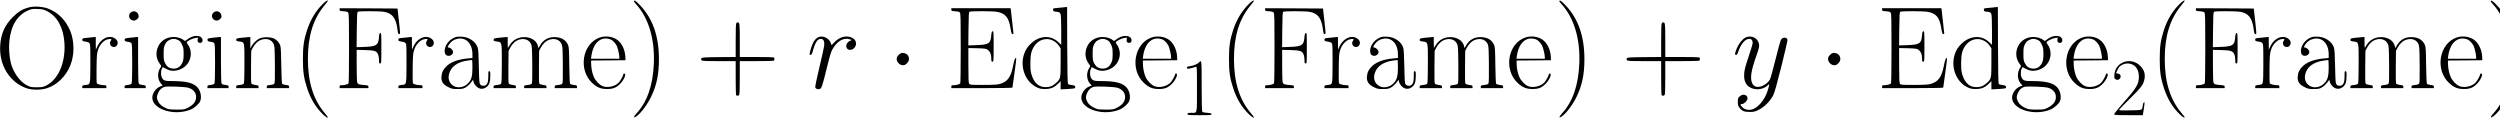 <?xml version="1.0" standalone="no"?>
<!DOCTYPE svg PUBLIC "-//W3C//DTD SVG 20010904//EN"
 "http://www.w3.org/TR/2001/REC-SVG-20010904/DTD/svg10.dtd">
<svg version="1.0" xmlns="http://www.w3.org/2000/svg"
 width="468pt" height="22pt" viewBox="0 0 468 22"
 preserveAspectRatio="xMidYMid meet">
<g transform="translate(0,22) scale(0.011,-0.011)"
fill="#000000" stroke="none">
<path d="M5499 1938 c-122 -118 -215 -271 -273 -449 -56 -172 -71 -278 -71
-494 0 -215 15 -322 70 -491 60 -184 146 -328 267 -446 50 -50 88 -72 88 -52
0 3 -26 36 -57 74 -191 226 -283 524 -283 915 0 389 86 672 276 906 35 43 64
81 64 84 0 18 -35 -2 -81 -47z"/>
<path d="M10787 1984 c-4 -4 14 -30 40 -58 212 -234 318 -592 300 -1011 -17
-374 -112 -646 -298 -849 -52 -57 -51 -83 0 -47 82 58 190 204 257 345 91 192
128 376 128 631 0 392 -109 698 -329 923 -68 69 -84 80 -98 66z"/>
<path d="M21259 1938 c-122 -118 -215 -271 -273 -449 -56 -172 -71 -278 -71
-494 0 -215 15 -322 70 -491 60 -184 146 -328 267 -446 50 -50 88 -72 88 -52
0 3 -26 36 -57 74 -191 226 -283 524 -283 915 0 389 86 672 276 906 35 43 64
81 64 84 0 18 -35 -2 -81 -47z"/>
<path d="M26537 1984 c-4 -4 14 -30 40 -58 212 -234 318 -592 300 -1011 -17
-374 -112 -646 -298 -849 -52 -57 -51 -83 0 -47 82 58 190 204 257 345 91 192
128 376 128 631 0 392 -109 698 -329 923 -68 69 -84 80 -98 66z"/>
<path d="M37099 1938 c-122 -118 -215 -271 -273 -449 -56 -172 -71 -278 -71
-494 0 -215 15 -322 70 -491 60 -184 146 -328 267 -446 50 -50 88 -72 88 -52
0 3 -26 36 -57 74 -191 226 -283 524 -283 915 0 389 86 672 276 906 35 43 64
81 64 84 0 18 -35 -2 -81 -47z"/>
<path d="M42387 1984 c-4 -4 14 -30 40 -58 212 -234 318 -592 300 -1011 -17
-374 -112 -646 -298 -849 -52 -57 -51 -83 0 -47 82 58 190 204 257 345 91 192
128 376 128 631 0 392 -109 698 -329 923 -68 69 -84 80 -98 66z"/>
<path d="M496 1875 c-109 -28 -184 -72 -277 -165 -139 -138 -205 -288 -216
-490 -18 -332 162 -621 447 -721 92 -33 246 -33 347 -1 173 54 326 204 401
392 70 178 70 403 -1 580 -76 188 -215 326 -388 387 -92 32 -226 40 -313 18z
m312 -69 c171 -91 273 -281 289 -542 20 -330 -105 -619 -312 -720 -54 -26 -70
-29 -160 -29 -90 0 -106 3 -159 29 -124 61 -238 217 -281 383 -27 110 -38 263
-25 379 29 268 137 440 328 521 49 20 70 23 152 20 88 -3 100 -6 168 -41z"/>
<path d="M18090 1874 c-8 -1 -50 -6 -93 -9 -77 -7 -78 -7 -75 -33 3 -23 8 -27
38 -30 65 -5 78 -11 89 -43 7 -20 11 -124 11 -276 l0 -245 -56 51 c-127 116
-314 106 -455 -26 -62 -57 -94 -107 -120 -180 -77 -224 20 -478 219 -571 47
-22 71 -27 137 -27 96 0 155 25 222 92 l43 42 0 -70 0 -70 113 6 c135 8 139 9
135 37 -3 20 -11 24 -57 30 -29 3 -58 11 -65 18 -8 8 -12 189 -14 660 l-2 650
-28 -1 c-15 -1 -34 -3 -42 -5z m-170 -565 c49 -26 74 -48 104 -93 l26 -39 0
-239 c0 -272 -2 -280 -74 -346 -61 -56 -107 -75 -182 -75 -113 -1 -194 70
-237 207 -18 58 -22 95 -22 201 1 145 15 209 64 286 72 114 211 157 321 98z"/>
<path d="M33930 1874 c-8 -1 -50 -6 -93 -9 -77 -7 -78 -7 -75 -33 3 -23 8 -27
38 -30 65 -5 78 -11 89 -43 7 -20 11 -124 11 -276 l0 -245 -56 51 c-127 116
-314 106 -455 -26 -62 -57 -94 -107 -120 -180 -77 -224 20 -478 219 -571 47
-22 71 -27 137 -27 96 0 155 25 222 92 l43 42 0 -70 0 -70 113 6 c135 8 139 9
135 37 -3 20 -11 24 -57 30 -29 3 -58 11 -65 18 -8 8 -12 189 -14 660 l-2 650
-28 -1 c-15 -1 -34 -3 -42 -5z m-170 -565 c49 -26 74 -48 104 -93 l26 -39 0
-239 c0 -272 -2 -280 -74 -346 -61 -56 -107 -75 -182 -75 -113 -1 -194 70
-237 207 -18 58 -22 95 -22 201 1 145 15 209 64 286 72 114 211 157 321 98z"/>
<path d="M5780 1836 c0 -22 4 -24 66 -28 50 -3 70 -9 80 -23 12 -15 14 -122
14 -604 0 -322 -4 -592 -8 -599 -11 -16 -67 -32 -114 -32 -34 0 -38 -3 -38
-25 l0 -25 245 0 245 0 0 24 c0 22 -5 23 -74 29 -91 8 -105 13 -117 44 -5 13
-9 144 -9 290 l0 265 143 -4 c161 -4 194 -15 221 -72 9 -20 16 -59 16 -95 0
-54 2 -61 20 -61 19 0 20 7 20 261 0 243 -1 260 -17 257 -15 -3 -19 -17 -24
-74 -10 -133 -43 -155 -242 -162 l-138 -5 3 297 c3 251 5 298 18 306 21 13
369 12 446 -1 138 -24 201 -104 226 -286 10 -78 15 -93 30 -93 22 0 22 -4 -5
240 l-22 195 -493 3 -492 2 0 -24z"/>
<path d="M16190 1836 c0 -22 4 -24 66 -28 50 -3 70 -9 80 -23 12 -15 14 -122
14 -604 0 -322 -4 -592 -8 -599 -11 -16 -67 -32 -114 -32 -34 0 -38 -3 -38
-25 l0 -25 520 0 c286 0 520 4 520 9 0 4 16 118 35 251 19 134 33 245 30 248
-17 17 -33 -19 -53 -123 -37 -195 -93 -273 -220 -312 -47 -14 -99 -17 -285
-18 -215 0 -229 1 -243 19 -11 16 -14 75 -14 314 l0 294 149 -3 c132 -4 153
-7 178 -25 42 -30 63 -80 63 -146 0 -51 2 -58 20 -58 19 0 20 7 20 261 0 243
-1 260 -17 257 -15 -3 -19 -17 -24 -74 -10 -134 -43 -155 -247 -162 l-143 -5
3 282 c3 237 5 283 18 291 21 13 393 12 465 -1 146 -27 202 -94 232 -279 14
-85 19 -100 35 -100 16 0 18 5 13 33 -3 17 -12 100 -20 182 -9 83 -18 167 -21
188 l-6 37 -504 0 -504 0 0 -24z"/>
<path d="M21530 1836 c0 -22 4 -24 66 -28 50 -3 70 -9 80 -23 12 -15 14 -122
14 -604 0 -322 -4 -592 -8 -599 -11 -16 -67 -32 -114 -32 -34 0 -38 -3 -38
-25 l0 -25 245 0 245 0 0 24 c0 22 -5 23 -74 29 -91 8 -105 13 -117 44 -5 13
-9 144 -9 290 l0 265 143 -4 c161 -4 194 -15 221 -72 9 -20 16 -59 16 -95 0
-54 2 -61 20 -61 19 0 20 7 20 261 0 243 -1 260 -17 257 -15 -3 -19 -17 -24
-74 -10 -133 -43 -155 -242 -162 l-138 -5 3 297 c3 251 5 298 18 306 21 13
369 12 446 -1 138 -24 201 -104 226 -286 10 -78 15 -93 30 -93 22 0 22 -4 -5
240 l-22 195 -493 3 -492 2 0 -24z"/>
<path d="M32030 1836 c0 -22 4 -24 66 -28 50 -3 70 -9 80 -23 12 -15 14 -122
14 -604 0 -322 -4 -592 -8 -599 -11 -16 -67 -32 -114 -32 -34 0 -38 -3 -38
-25 l0 -25 520 0 c286 0 520 4 520 9 0 4 16 118 35 251 19 134 33 245 30 248
-17 17 -33 -19 -53 -123 -37 -195 -93 -273 -220 -312 -47 -14 -99 -17 -285
-18 -215 0 -229 1 -243 19 -11 16 -14 75 -14 314 l0 294 149 -3 c132 -4 153
-7 178 -25 42 -30 63 -80 63 -146 0 -51 2 -58 20 -58 19 0 20 7 20 261 0 243
-1 260 -17 257 -15 -3 -19 -17 -24 -74 -10 -134 -43 -155 -247 -162 l-143 -5
3 282 c3 237 5 283 18 291 21 13 393 12 465 -1 146 -27 202 -94 232 -279 14
-85 19 -100 35 -100 16 0 18 5 13 33 -3 17 -12 100 -20 182 -9 83 -18 167 -21
188 l-6 37 -504 0 -504 0 0 -24z"/>
<path d="M37370 1836 c0 -22 4 -24 66 -28 50 -3 70 -9 80 -23 12 -15 14 -122
14 -604 0 -322 -4 -592 -8 -599 -11 -16 -67 -32 -114 -32 -34 0 -38 -3 -38
-25 l0 -25 245 0 245 0 0 24 c0 22 -5 23 -74 29 -91 8 -105 13 -117 44 -5 13
-9 144 -9 290 l0 265 143 -4 c161 -4 194 -15 221 -72 9 -20 16 -59 16 -95 0
-54 2 -61 20 -61 19 0 20 7 20 261 0 243 -1 260 -17 257 -15 -3 -19 -17 -24
-74 -10 -133 -43 -155 -242 -162 l-138 -5 3 297 c3 251 5 298 18 306 21 13
369 12 446 -1 138 -24 201 -104 226 -286 10 -78 15 -93 30 -93 22 0 22 -4 -5
240 l-22 195 -493 3 -492 2 0 -24z"/>
<path d="M2224 1787 c-55 -47 -20 -137 53 -137 39 0 83 37 83 70 0 76 -80 115
-136 67z"/>
<path d="M3634 1787 c-55 -47 -20 -137 53 -137 39 0 83 37 83 70 0 76 -80 115
-136 67z"/>
<path d="M12532 1608 c-9 -9 -12 -88 -12 -295 l0 -283 -286 -2 c-255 -3 -288
-5 -297 -20 -8 -12 -7 -21 2 -32 12 -14 51 -16 297 -16 l284 0 0 -279 c0 -154
3 -286 6 -295 7 -19 35 -21 52 -4 9 9 12 88 12 295 l0 283 279 0 c154 0 286 3
295 6 9 3 16 16 16 29 0 13 -7 26 -16 29 -9 3 -141 6 -295 6 l-279 0 0 283 c0
283 -3 307 -35 307 -6 0 -16 -5 -23 -12z"/>
<path d="M28282 1608 c-9 -9 -12 -88 -12 -295 l0 -283 -286 -2 c-255 -3 -288
-5 -297 -20 -8 -12 -7 -21 2 -32 12 -14 51 -16 297 -16 l284 0 0 -279 c0 -154
3 -286 6 -295 7 -19 35 -21 52 -4 9 9 12 88 12 295 l0 283 279 0 c154 0 286 3
295 6 21 8 21 50 0 58 -9 3 -141 6 -295 6 l-279 0 0 283 c0 283 -3 307 -35
307 -6 0 -16 -5 -23 -12z"/>
<path d="M3265 1374 c-22 -8 -57 -28 -78 -45 -35 -28 -40 -30 -55 -15 -37 33
-112 57 -178 57 -112 0 -212 -59 -259 -155 -50 -101 -41 -214 24 -301 29 -39
29 -40 12 -65 -57 -82 -53 -203 9 -273 l29 -33 -36 -13 c-85 -31 -151 -130
-140 -211 26 -194 395 -296 659 -181 58 25 136 95 154 138 29 68 10 171 -42
232 -67 78 -186 110 -414 111 -148 0 -167 6 -195 60 -19 37 -19 113 0 150 l15
29 43 -24 c70 -40 135 -49 207 -31 116 30 196 110 221 222 16 70 0 154 -40
211 -27 38 -28 42 -13 56 29 25 95 54 139 61 l43 6 -6 -30 c-8 -36 9 -60 41
-60 32 0 48 23 40 60 -12 56 -93 76 -180 44z m-239 -53 c34 -15 47 -30 70 -77
26 -54 29 -68 29 -164 -1 -92 -4 -111 -26 -155 -34 -67 -85 -97 -155 -92 -65
4 -105 33 -136 95 -20 41 -23 62 -23 157 0 98 3 116 25 160 19 38 36 55 70 73
54 27 92 28 146 3z m182 -815 c71 -23 119 -71 127 -130 14 -89 -34 -159 -142
-212 -55 -27 -65 -29 -188 -29 -112 1 -137 4 -178 23 -71 32 -113 68 -136 116
-28 56 -26 91 4 153 26 51 56 78 104 94 45 15 349 3 409 -15z"/>
<path d="M19075 1374 c-22 -8 -57 -28 -78 -45 -35 -28 -40 -30 -55 -15 -37 33
-112 57 -178 57 -112 0 -212 -59 -259 -155 -50 -101 -41 -214 24 -301 29 -39
29 -40 12 -65 -57 -82 -53 -203 9 -273 l29 -33 -36 -13 c-85 -31 -151 -130
-140 -211 26 -194 395 -296 659 -181 58 25 136 95 154 138 29 68 10 171 -42
232 -67 78 -186 110 -414 111 -148 0 -167 6 -195 60 -19 37 -19 113 0 150 l15
29 43 -24 c70 -40 135 -49 207 -31 116 30 196 110 221 222 16 70 0 154 -40
211 -27 38 -28 42 -13 56 29 25 95 54 139 61 l43 6 -6 -30 c-8 -36 9 -60 41
-60 32 0 48 23 40 60 -12 56 -93 76 -180 44z m-239 -53 c34 -15 47 -30 70 -77
26 -54 29 -68 29 -164 -1 -92 -4 -111 -26 -155 -34 -67 -85 -97 -155 -92 -65
4 -105 33 -136 95 -20 41 -23 62 -23 157 0 98 3 116 25 160 19 38 36 55 70 73
54 27 92 28 146 3z m182 -815 c71 -23 119 -71 127 -130 14 -89 -34 -159 -142
-212 -55 -27 -65 -29 -188 -29 -112 1 -137 4 -178 23 -71 32 -113 68 -136 116
-28 56 -26 91 4 153 26 51 56 78 104 94 45 15 349 3 409 -15z"/>
<path d="M34915 1374 c-22 -8 -57 -28 -78 -45 -35 -28 -40 -30 -55 -15 -37 33
-112 57 -178 57 -112 0 -212 -59 -259 -155 -50 -101 -41 -214 24 -301 29 -39
29 -40 12 -65 -57 -82 -53 -203 9 -273 l29 -33 -36 -13 c-85 -31 -151 -130
-140 -211 26 -194 395 -296 659 -181 58 25 136 95 154 138 29 68 10 171 -42
232 -67 78 -186 110 -414 111 -148 0 -167 6 -195 60 -19 37 -19 113 0 150 l15
29 43 -24 c70 -40 135 -49 207 -31 116 30 196 110 221 222 16 70 0 154 -40
211 -27 38 -28 42 -13 56 29 25 95 54 139 61 l43 6 -6 -30 c-8 -36 9 -60 41
-60 32 0 48 23 40 60 -12 56 -93 76 -180 44z m-239 -53 c34 -15 47 -30 70 -77
26 -54 29 -68 29 -164 -1 -92 -4 -111 -26 -155 -34 -67 -85 -97 -155 -92 -65
4 -105 33 -136 95 -20 41 -23 62 -23 157 0 98 3 116 25 160 19 38 36 55 70 73
54 27 92 28 146 3z m182 -815 c71 -23 119 -71 127 -130 14 -89 -34 -159 -142
-212 -55 -27 -65 -29 -188 -29 -112 1 -137 4 -178 23 -71 32 -113 68 -136 116
-28 56 -26 91 4 153 26 51 56 78 104 94 45 15 349 3 409 -15z"/>
<path d="M7760 1371 c-111 -36 -191 -135 -193 -237 0 -55 23 -84 70 -84 40 0
73 30 73 65 0 31 -41 75 -70 75 -26 0 -25 13 4 56 34 50 81 82 142 94 146 30
254 -83 254 -265 l0 -62 -77 -7 c-160 -14 -283 -58 -358 -127 -59 -54 -86
-107 -92 -178 -7 -86 23 -136 112 -181 63 -32 75 -35 159 -35 74 0 98 4 131
22 40 21 88 67 118 112 l16 23 12 -41 c7 -25 28 -55 51 -76 47 -43 106 -48
159 -12 52 34 72 85 73 186 1 74 -1 86 -16 89 -16 3 -18 -5 -18 -71 0 -94 -7
-130 -32 -156 -25 -28 -79 -28 -104 0 -17 19 -19 44 -25 303 -4 196 -9 294
-19 324 -33 104 -148 183 -275 188 -38 2 -81 0 -95 -5z m280 -514 c0 -143 -14
-204 -61 -260 -78 -95 -217 -111 -295 -33 -62 62 -66 155 -10 251 48 81 151
137 284 154 37 5 70 9 75 10 4 0 7 -54 7 -122z"/>
<path d="M10203 1360 c-293 -105 -365 -545 -127 -770 81 -77 149 -105 254
-105 102 0 157 22 222 87 67 67 111 169 76 176 -10 2 -18 -2 -18 -8 0 -21 -51
-114 -78 -144 -63 -67 -194 -96 -277 -62 -55 23 -120 91 -148 154 -28 61 -47
157 -47 234 l0 48 293 2 292 3 -3 63 c-7 119 -62 231 -140 286 -82 57 -202 71
-299 36z m197 -35 c33 -17 74 -62 95 -103 18 -37 45 -151 45 -194 l0 -28 -241
0 -241 0 6 48 c23 161 95 267 198 292 39 10 103 3 138 -15z"/>
<path d="M13909 1357 c-46 -31 -75 -77 -103 -166 -34 -107 -35 -126 -12 -126
16 0 25 17 46 90 40 141 84 196 145 181 34 -9 48 -47 42 -111 -3 -28 -40 -194
-82 -369 -45 -189 -74 -328 -71 -342 7 -26 42 -40 76 -29 32 10 44 45 120 354
66 263 74 289 114 351 80 122 187 176 283 139 l28 -10 -33 -16 c-58 -28 -79
-96 -42 -133 45 -45 133 -4 146 67 10 52 -15 96 -68 122 -94 45 -212 14 -300
-80 l-46 -49 -11 33 c-32 96 -155 146 -232 94z"/>
<path d="M19593 1360 c-293 -105 -365 -545 -127 -770 81 -77 149 -105 254
-105 102 0 157 22 222 87 67 67 111 169 76 176 -10 2 -18 -2 -18 -8 0 -21 -51
-114 -78 -144 -63 -67 -194 -96 -277 -62 -55 23 -120 91 -148 154 -28 61 -47
157 -47 234 l0 48 293 2 292 3 -3 63 c-7 119 -62 231 -140 286 -82 57 -202 71
-299 36z m197 -35 c33 -17 74 -62 95 -103 18 -37 45 -151 45 -194 l0 -28 -241
0 -241 0 6 48 c23 161 95 267 198 292 39 10 103 3 138 -15z"/>
<path d="M23510 1371 c-111 -36 -191 -135 -193 -237 0 -55 23 -84 70 -84 40 0
73 30 73 65 0 31 -41 75 -70 75 -26 0 -25 13 4 56 34 50 81 82 142 94 146 30
254 -83 254 -265 l0 -62 -77 -7 c-160 -14 -283 -58 -358 -127 -59 -54 -86
-107 -92 -178 -7 -86 23 -136 112 -181 63 -32 75 -35 159 -35 74 0 98 4 131
22 40 21 88 67 118 112 l16 23 12 -41 c7 -25 28 -55 51 -76 47 -43 106 -48
159 -12 52 34 72 85 73 186 1 74 -1 86 -16 89 -16 3 -18 -5 -18 -71 0 -94 -7
-130 -32 -156 -25 -28 -79 -28 -104 0 -17 19 -19 44 -25 303 -4 196 -9 294
-19 324 -33 104 -148 183 -275 188 -38 2 -81 0 -95 -5z m280 -514 c0 -143 -14
-204 -61 -260 -78 -95 -217 -111 -295 -33 -62 62 -66 155 -10 251 48 81 151
137 284 154 37 5 70 9 75 10 4 0 7 -54 7 -122z"/>
<path d="M25953 1360 c-293 -105 -365 -545 -127 -770 81 -77 149 -105 254
-105 102 0 157 22 222 87 67 67 111 169 76 176 -10 2 -18 -2 -18 -8 0 -21 -51
-114 -78 -144 -63 -67 -194 -96 -277 -62 -55 23 -120 91 -148 154 -28 61 -47
157 -47 234 l0 48 293 2 292 3 -3 63 c-7 119 -62 231 -140 286 -82 57 -202 71
-299 36z m197 -35 c33 -17 74 -62 95 -103 18 -37 45 -151 45 -194 l0 -28 -241
0 -241 0 6 48 c23 161 95 267 198 292 39 10 103 3 138 -15z"/>
<path d="M29702 1359 c-52 -26 -113 -103 -146 -185 -33 -81 -36 -109 -12 -109
14 0 24 13 36 50 48 141 121 225 194 225 37 0 60 -40 51 -87 -3 -21 -36 -125
-72 -232 -50 -148 -66 -213 -70 -271 -7 -94 13 -162 60 -208 86 -84 249 -81
340 5 32 31 32 30 11 -51 -51 -201 -198 -366 -327 -366 -50 0 -99 21 -125 55
-29 36 -28 45 4 45 35 0 94 59 94 94 0 65 -77 86 -132 37 -31 -27 -33 -34 -33
-93 0 -55 4 -70 28 -101 43 -57 79 -72 173 -72 72 0 87 3 156 37 94 47 200
154 246 249 22 44 65 199 137 486 58 233 105 434 105 448 0 57 -90 59 -115 2
-8 -17 -49 -169 -91 -337 -41 -168 -84 -318 -94 -335 -28 -45 -70 -81 -120
-104 -86 -39 -156 -21 -184 49 -34 87 -15 210 74 460 41 115 50 154 47 189
-12 111 -132 173 -235 120z"/>
<path d="M35433 1360 c-293 -105 -365 -545 -127 -770 81 -77 149 -105 254
-105 102 0 157 22 222 87 67 67 111 169 76 176 -10 2 -18 -2 -18 -8 0 -21 -51
-114 -78 -144 -63 -67 -194 -96 -277 -62 -55 23 -120 91 -148 154 -28 61 -47
157 -47 234 l0 48 293 2 292 3 -3 63 c-7 119 -62 231 -140 286 -82 57 -202 71
-299 36z m197 -35 c33 -17 74 -62 95 -103 18 -37 45 -151 45 -194 l0 -28 -241
0 -241 0 6 48 c23 161 95 267 198 292 39 10 103 3 138 -15z"/>
<path d="M39350 1371 c-111 -36 -191 -135 -193 -237 0 -55 23 -84 70 -84 40 0
73 30 73 65 0 31 -41 75 -70 75 -26 0 -25 13 4 56 34 50 81 82 142 94 146 30
254 -83 254 -265 l0 -62 -77 -7 c-160 -14 -283 -58 -358 -127 -59 -54 -86
-107 -92 -178 -7 -86 23 -136 112 -181 63 -32 75 -35 159 -35 74 0 98 4 131
22 40 21 88 67 118 112 l16 23 12 -41 c7 -25 28 -55 51 -76 47 -43 106 -48
159 -12 52 34 72 85 73 186 1 74 -1 86 -16 89 -16 3 -18 -5 -18 -71 0 -94 -7
-130 -32 -156 -25 -28 -79 -28 -104 0 -17 19 -19 44 -25 303 -4 196 -9 294
-19 324 -33 104 -148 183 -275 188 -38 2 -81 0 -95 -5z m280 -514 c0 -143 -14
-204 -61 -260 -78 -95 -217 -111 -295 -33 -62 62 -66 155 -10 251 48 81 151
137 284 154 37 5 70 9 75 10 4 0 7 -54 7 -122z"/>
<path d="M41803 1360 c-293 -105 -365 -545 -127 -770 81 -77 149 -105 254
-105 102 0 157 22 222 87 67 67 111 169 76 176 -10 2 -18 -2 -18 -8 0 -21 -51
-114 -78 -144 -63 -67 -194 -96 -277 -62 -55 23 -120 91 -148 154 -28 61 -47
157 -47 234 l0 48 293 2 292 3 -3 63 c-7 119 -62 231 -140 286 -82 57 -202 71
-299 36z m197 -35 c33 -17 74 -62 95 -103 18 -37 45 -151 45 -194 l0 -28 -241
0 -241 0 6 48 c23 161 95 267 198 292 39 10 103 3 138 -15z"/>
<path d="M1555 1364 c-11 -2 -50 -6 -87 -9 -63 -6 -68 -8 -68 -30 0 -20 6 -25
38 -30 72 -11 85 -19 94 -53 5 -18 7 -175 6 -348 -3 -354 3 -329 -85 -340 -47
-6 -53 -9 -53 -30 l0 -24 205 0 205 0 0 25 c0 22 -4 25 -37 25 -53 1 -114 16
-125 32 -5 7 -7 123 -5 258 3 221 6 252 26 313 28 87 94 159 160 177 23 6 50
9 58 6 12 -5 12 -9 -1 -28 -34 -48 -4 -108 52 -108 58 0 87 76 46 121 -89 99
-250 47 -324 -104 l-29 -62 -1 108 0 107 -27 -1 c-16 -1 -37 -3 -48 -5z"/>
<path d="M2220 1359 c-95 -11 -102 -14 -98 -41 2 -19 11 -24 52 -29 31 -3 53
-12 62 -24 11 -15 14 -84 14 -343 0 -196 -4 -331 -10 -342 -7 -13 -26 -21 -65
-25 -49 -7 -55 -10 -55 -31 l0 -24 180 0 180 0 0 24 c0 21 -6 24 -56 31 -46 5
-57 10 -65 31 -5 14 -9 191 -9 405 l0 379 -27 -1 c-16 -1 -62 -5 -103 -10z"/>
<path d="M3630 1359 c-95 -11 -102 -14 -98 -41 2 -19 11 -24 52 -29 31 -3 53
-12 62 -24 11 -15 14 -84 14 -343 0 -196 -4 -331 -10 -342 -7 -13 -26 -21 -65
-25 -49 -7 -55 -10 -55 -31 l0 -24 180 0 180 0 0 24 c0 21 -6 24 -56 31 -46 5
-57 10 -65 31 -5 14 -9 191 -9 405 l0 379 -27 -1 c-16 -1 -62 -5 -103 -10z"/>
<path d="M4125 1359 c-97 -10 -105 -13 -105 -38 0 -17 9 -22 51 -27 93 -12 89
3 89 -370 0 -200 -4 -333 -10 -344 -7 -14 -26 -21 -70 -26 -55 -6 -60 -9 -60
-30 l0 -24 190 0 190 0 0 24 c0 21 -6 24 -54 30 -30 4 -60 13 -66 21 -8 9 -10
94 -8 287 l3 273 27 52 c39 73 91 120 154 139 89 26 165 -2 200 -72 17 -35 19
-67 22 -346 2 -205 0 -314 -7 -327 -9 -15 -26 -22 -71 -27 -55 -6 -60 -9 -60
-30 l0 -24 190 0 190 0 0 24 c0 21 -6 24 -54 30 -30 4 -59 13 -64 19 -6 7 -12
135 -15 312 -2 196 -8 313 -16 337 -16 50 -54 94 -105 121 -57 30 -192 31
-251 2 -49 -24 -108 -82 -134 -132 l-20 -38 -1 98 0 97 -27 -1 c-16 -1 -64 -5
-108 -10z"/>
<path d="M6935 1364 c-11 -2 -50 -6 -87 -9 -63 -6 -68 -8 -68 -30 0 -20 6 -25
38 -30 72 -11 85 -19 94 -53 5 -18 7 -175 6 -348 -3 -354 3 -329 -85 -340 -47
-6 -53 -9 -53 -30 l0 -24 205 0 205 0 0 25 c0 22 -4 25 -37 25 -53 1 -114 16
-125 32 -5 7 -7 123 -5 258 3 221 6 252 26 313 28 87 94 159 160 177 23 6 50
9 58 6 12 -5 12 -9 -1 -28 -34 -48 -4 -108 52 -108 58 0 87 76 46 121 -89 99
-250 47 -324 -104 l-29 -62 -1 108 0 107 -27 -1 c-16 -1 -37 -3 -48 -5z"/>
<path d="M8505 1359 c-97 -10 -105 -13 -105 -38 0 -17 9 -22 51 -27 93 -12 89
3 89 -370 0 -200 -4 -333 -10 -344 -7 -14 -26 -21 -70 -26 -55 -6 -60 -9 -60
-30 l0 -24 190 0 190 0 0 24 c0 21 -6 24 -54 30 -30 4 -60 13 -66 21 -8 9 -10
94 -8 287 l3 273 27 52 c39 73 91 120 154 139 89 26 165 -2 200 -72 17 -35 19
-67 22 -346 2 -205 0 -314 -7 -327 -9 -15 -26 -22 -71 -27 -55 -6 -60 -9 -60
-30 l0 -24 190 0 190 0 0 24 c0 21 -6 24 -54 30 -30 4 -60 13 -66 21 -8 9 -10
94 -8 287 l3 273 27 52 c39 73 91 120 154 139 89 26 165 -2 200 -72 17 -35 19
-67 22 -346 2 -205 0 -314 -7 -327 -9 -15 -26 -22 -71 -27 -55 -6 -60 -9 -60
-30 l0 -24 190 0 190 0 0 24 c0 21 -6 24 -54 30 -30 4 -59 13 -64 19 -6 7 -12
138 -14 317 -3 265 -6 310 -21 345 -37 83 -104 125 -208 133 -118 8 -211 -40
-267 -139 l-28 -48 -11 42 c-26 95 -133 155 -259 144 -103 -8 -185 -64 -237
-162 -16 -29 -16 -28 -17 68 l0 97 -27 -1 c-16 -1 -64 -5 -108 -10z"/>
<path d="M22695 1364 c-11 -2 -50 -6 -87 -9 -63 -6 -68 -8 -68 -30 0 -20 6
-25 38 -30 72 -11 85 -19 94 -53 5 -18 7 -175 6 -348 -3 -354 3 -329 -85 -340
-47 -6 -53 -9 -53 -30 l0 -24 205 0 205 0 0 25 c0 22 -4 25 -37 25 -53 1 -114
16 -125 32 -5 7 -7 123 -5 258 3 221 6 252 26 313 28 87 94 159 160 177 23 6
50 9 58 6 12 -5 12 -9 -1 -28 -34 -48 -4 -108 52 -108 58 0 87 76 46 121 -89
99 -250 47 -324 -104 l-29 -62 -1 108 0 107 -27 -1 c-16 -1 -37 -3 -48 -5z"/>
<path d="M24265 1359 c-97 -10 -105 -13 -105 -38 0 -17 9 -22 51 -27 93 -12
89 3 89 -370 0 -200 -4 -333 -10 -344 -7 -14 -26 -21 -70 -26 -55 -6 -60 -9
-60 -30 l0 -24 190 0 190 0 0 24 c0 21 -6 24 -54 30 -30 4 -60 13 -66 21 -8 9
-10 94 -8 287 l3 273 27 52 c39 73 91 120 154 139 89 26 165 -2 200 -72 17
-35 19 -67 22 -346 2 -205 0 -314 -7 -327 -9 -15 -26 -22 -71 -27 -55 -6 -60
-9 -60 -30 l0 -24 190 0 190 0 0 24 c0 21 -6 24 -54 30 -30 4 -60 13 -66 21
-8 9 -10 94 -8 287 l3 273 27 52 c39 73 91 120 154 139 89 26 165 -2 200 -72
17 -35 19 -67 22 -346 2 -205 0 -314 -7 -327 -9 -15 -26 -22 -71 -27 -55 -6
-60 -9 -60 -30 l0 -24 190 0 190 0 0 24 c0 21 -6 24 -54 30 -30 4 -59 13 -64
19 -6 7 -12 138 -14 317 -3 265 -6 310 -21 345 -37 83 -104 125 -208 133 -118
8 -211 -40 -267 -139 l-28 -48 -11 42 c-26 95 -133 155 -259 144 -103 -8 -185
-64 -237 -162 -16 -29 -16 -28 -17 68 l0 97 -27 -1 c-16 -1 -64 -5 -108 -10z"/>
<path d="M38535 1364 c-11 -2 -50 -6 -87 -9 -63 -6 -68 -8 -68 -30 0 -20 6
-25 38 -30 72 -11 85 -19 94 -53 5 -18 7 -175 6 -348 -3 -354 3 -329 -85 -340
-47 -6 -53 -9 -53 -30 l0 -24 205 0 205 0 0 25 c0 22 -4 25 -37 25 -53 1 -114
16 -125 32 -5 7 -7 123 -5 258 3 221 6 252 26 313 28 87 94 159 160 177 23 6
50 9 58 6 12 -5 12 -9 -1 -28 -34 -48 -4 -108 52 -108 58 0 87 76 46 121 -89
99 -250 47 -324 -104 l-29 -62 -1 108 0 107 -27 -1 c-16 -1 -37 -3 -48 -5z"/>
<path d="M40105 1359 c-97 -10 -105 -13 -105 -38 0 -17 9 -22 51 -27 93 -12
89 3 89 -370 0 -200 -4 -333 -10 -344 -7 -14 -26 -21 -70 -26 -55 -6 -60 -9
-60 -30 l0 -24 190 0 190 0 0 24 c0 21 -6 24 -54 30 -30 4 -60 13 -66 21 -8 9
-10 94 -8 287 l3 273 27 52 c39 73 91 120 154 139 89 26 165 -2 200 -72 17
-35 19 -67 22 -346 2 -205 0 -314 -7 -327 -9 -15 -26 -22 -71 -27 -55 -6 -60
-9 -60 -30 l0 -24 190 0 190 0 0 24 c0 21 -6 24 -54 30 -30 4 -60 13 -66 21
-8 9 -10 94 -8 287 l3 273 27 52 c39 73 91 120 154 139 89 26 165 -2 200 -72
17 -35 19 -67 22 -346 2 -205 0 -314 -7 -327 -9 -15 -26 -22 -71 -27 -55 -6
-60 -9 -60 -30 l0 -24 190 0 190 0 0 24 c0 21 -6 24 -54 30 -30 4 -59 13 -64
19 -6 7 -12 138 -14 317 -3 265 -6 310 -21 345 -37 83 -104 125 -208 133 -118
8 -211 -40 -267 -139 l-28 -48 -11 42 c-26 95 -133 155 -259 144 -103 -8 -185
-64 -237 -162 -16 -29 -16 -28 -17 68 l0 97 -27 -1 c-16 -1 -64 -5 -108 -10z"/>
<path d="M15294 1066 c-26 -26 -34 -42 -34 -71 0 -52 53 -105 105 -105 29 0
45 8 71 34 70 70 24 176 -77 176 -22 0 -41 -10 -65 -34z"/>
<path d="M31144 1066 c-26 -26 -34 -42 -34 -71 0 -52 53 -105 105 -105 29 0
45 8 71 34 70 70 24 176 -77 176 -22 0 -41 -10 -65 -34z"/>
<path d="M20405 938 c-28 -29 -91 -56 -152 -64 -43 -5 -53 -10 -53 -25 0 -12
7 -19 18 -19 19 0 106 22 135 35 16 7 17 -15 17 -379 0 -442 9 -406 -99 -406
-54 0 -61 -2 -61 -20 0 -19 7 -20 206 -20 190 0 205 1 202 17 -3 15 -17 19
-76 23 -50 3 -76 10 -82 20 -6 9 -10 189 -10 438 0 447 0 447 -45 400z"/>
<path d="M36125 936 c-83 -38 -134 -111 -142 -206 -4 -44 -2 -60 12 -73 46
-46 121 16 86 71 -5 8 -22 17 -39 20 l-31 7 20 45 c11 24 28 53 37 63 29 32
89 57 136 57 120 0 195 -86 196 -222 0 -128 -37 -191 -265 -448 -85 -96 -155
-183 -155 -192 0 -17 18 -18 244 -18 l243 0 17 106 c9 59 15 109 12 111 -12
12 -25 -11 -31 -55 -11 -80 -1 -77 -215 -80 -182 -3 -191 -2 -182 15 6 10 85
91 176 181 177 174 221 228 242 300 31 102 12 184 -61 259 -80 82 -200 106
-300 59z"/>
</g>
</svg>

